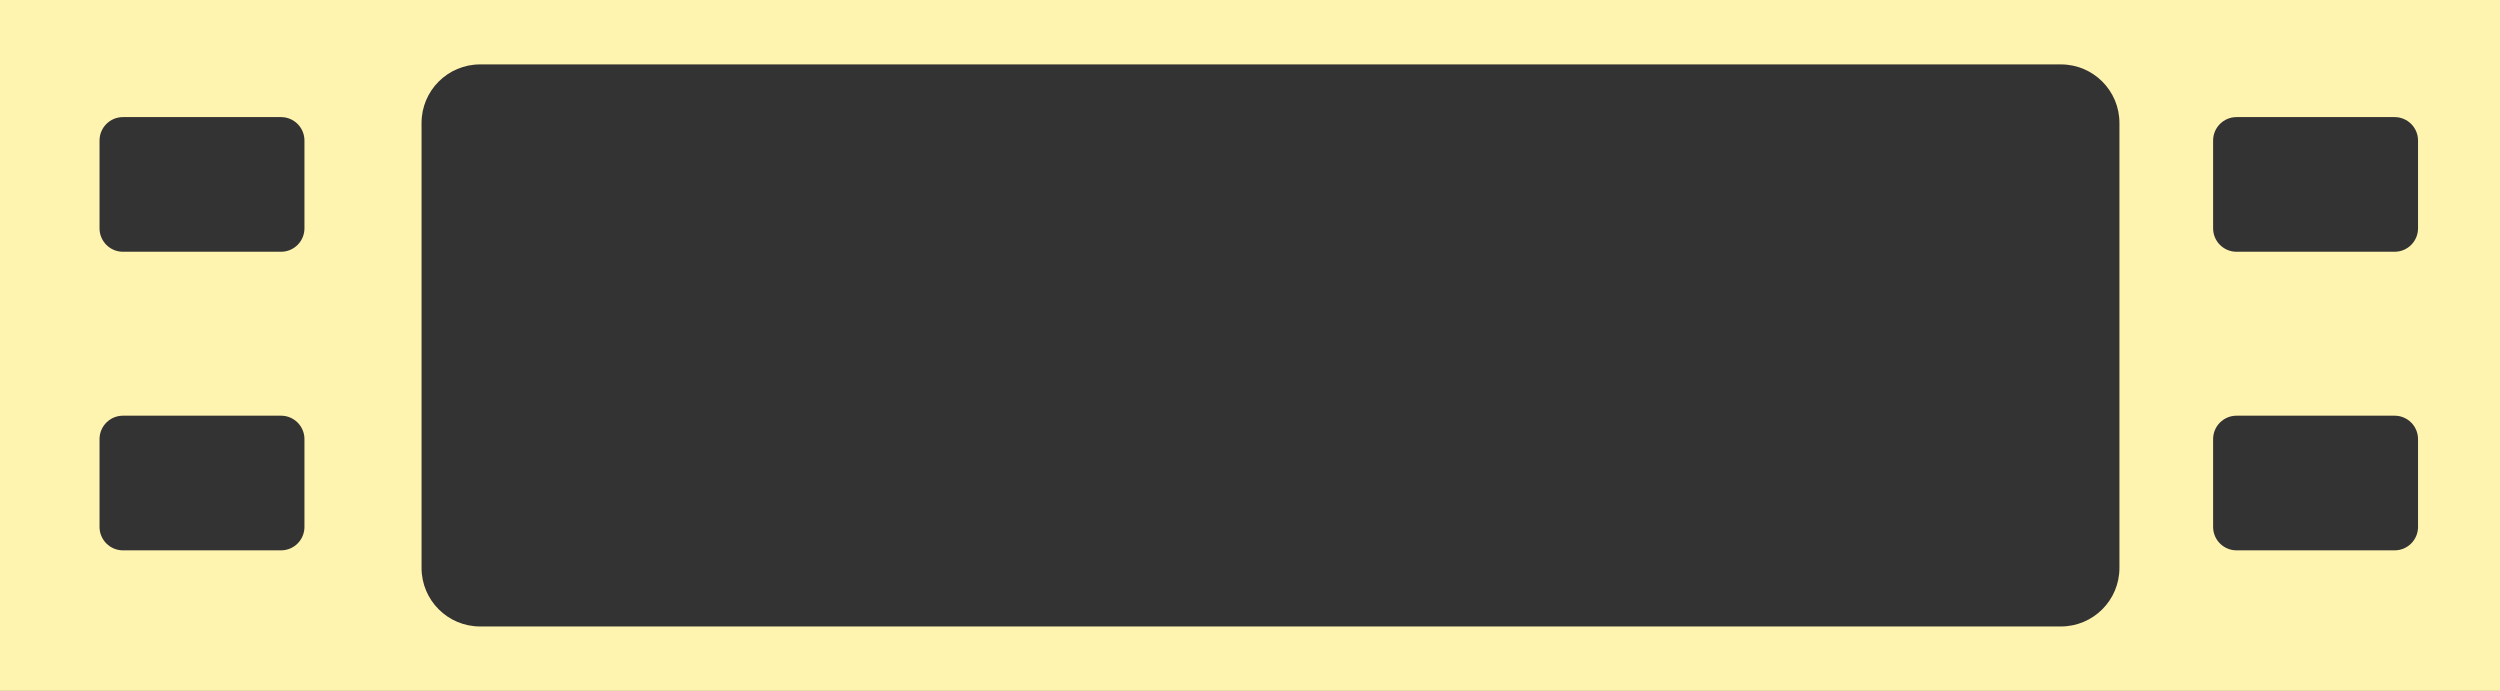 <svg width="427" height="118" viewBox="0 0 427 118" fill="none" xmlns="http://www.w3.org/2000/svg">
<rect x="0" y="0" width="427" height="118" fill="#333333" stroke="none"/>
<path fill-rule="evenodd" clip-rule="evenodd" d="M427 0H0V118H427V0ZM82 11C76.477 11 72 15.477 72 21V97C72 102.523 76.477 107 82 107H352C357.523 107 362 102.523 362 97V21C362 15.477 357.523 11 352 11H82ZM17 24C17 21.791 18.791 20 21 20H48C50.209 20 52 21.791 52 24V39C52 41.209 50.209 43 48 43H21C18.791 43 17 41.209 17 39V24ZM21 71C18.791 71 17 72.791 17 75V90C17 92.209 18.791 94 21 94H48C50.209 94 52 92.209 52 90V75C52 72.791 50.209 71 48 71H21ZM378 24C378 21.791 379.791 20 382 20H409C411.209 20 413 21.791 413 24V39C413 41.209 411.209 43 409 43H382C379.791 43 378 41.209 378 39V24ZM382 71C379.791 71 378 72.791 378 75V90C378 92.209 379.791 94 382 94H409C411.209 94 413 92.209 413 90V75C413 72.791 411.209 71 409 71H382Z" fill="#FFF3B0"/>
</svg>
